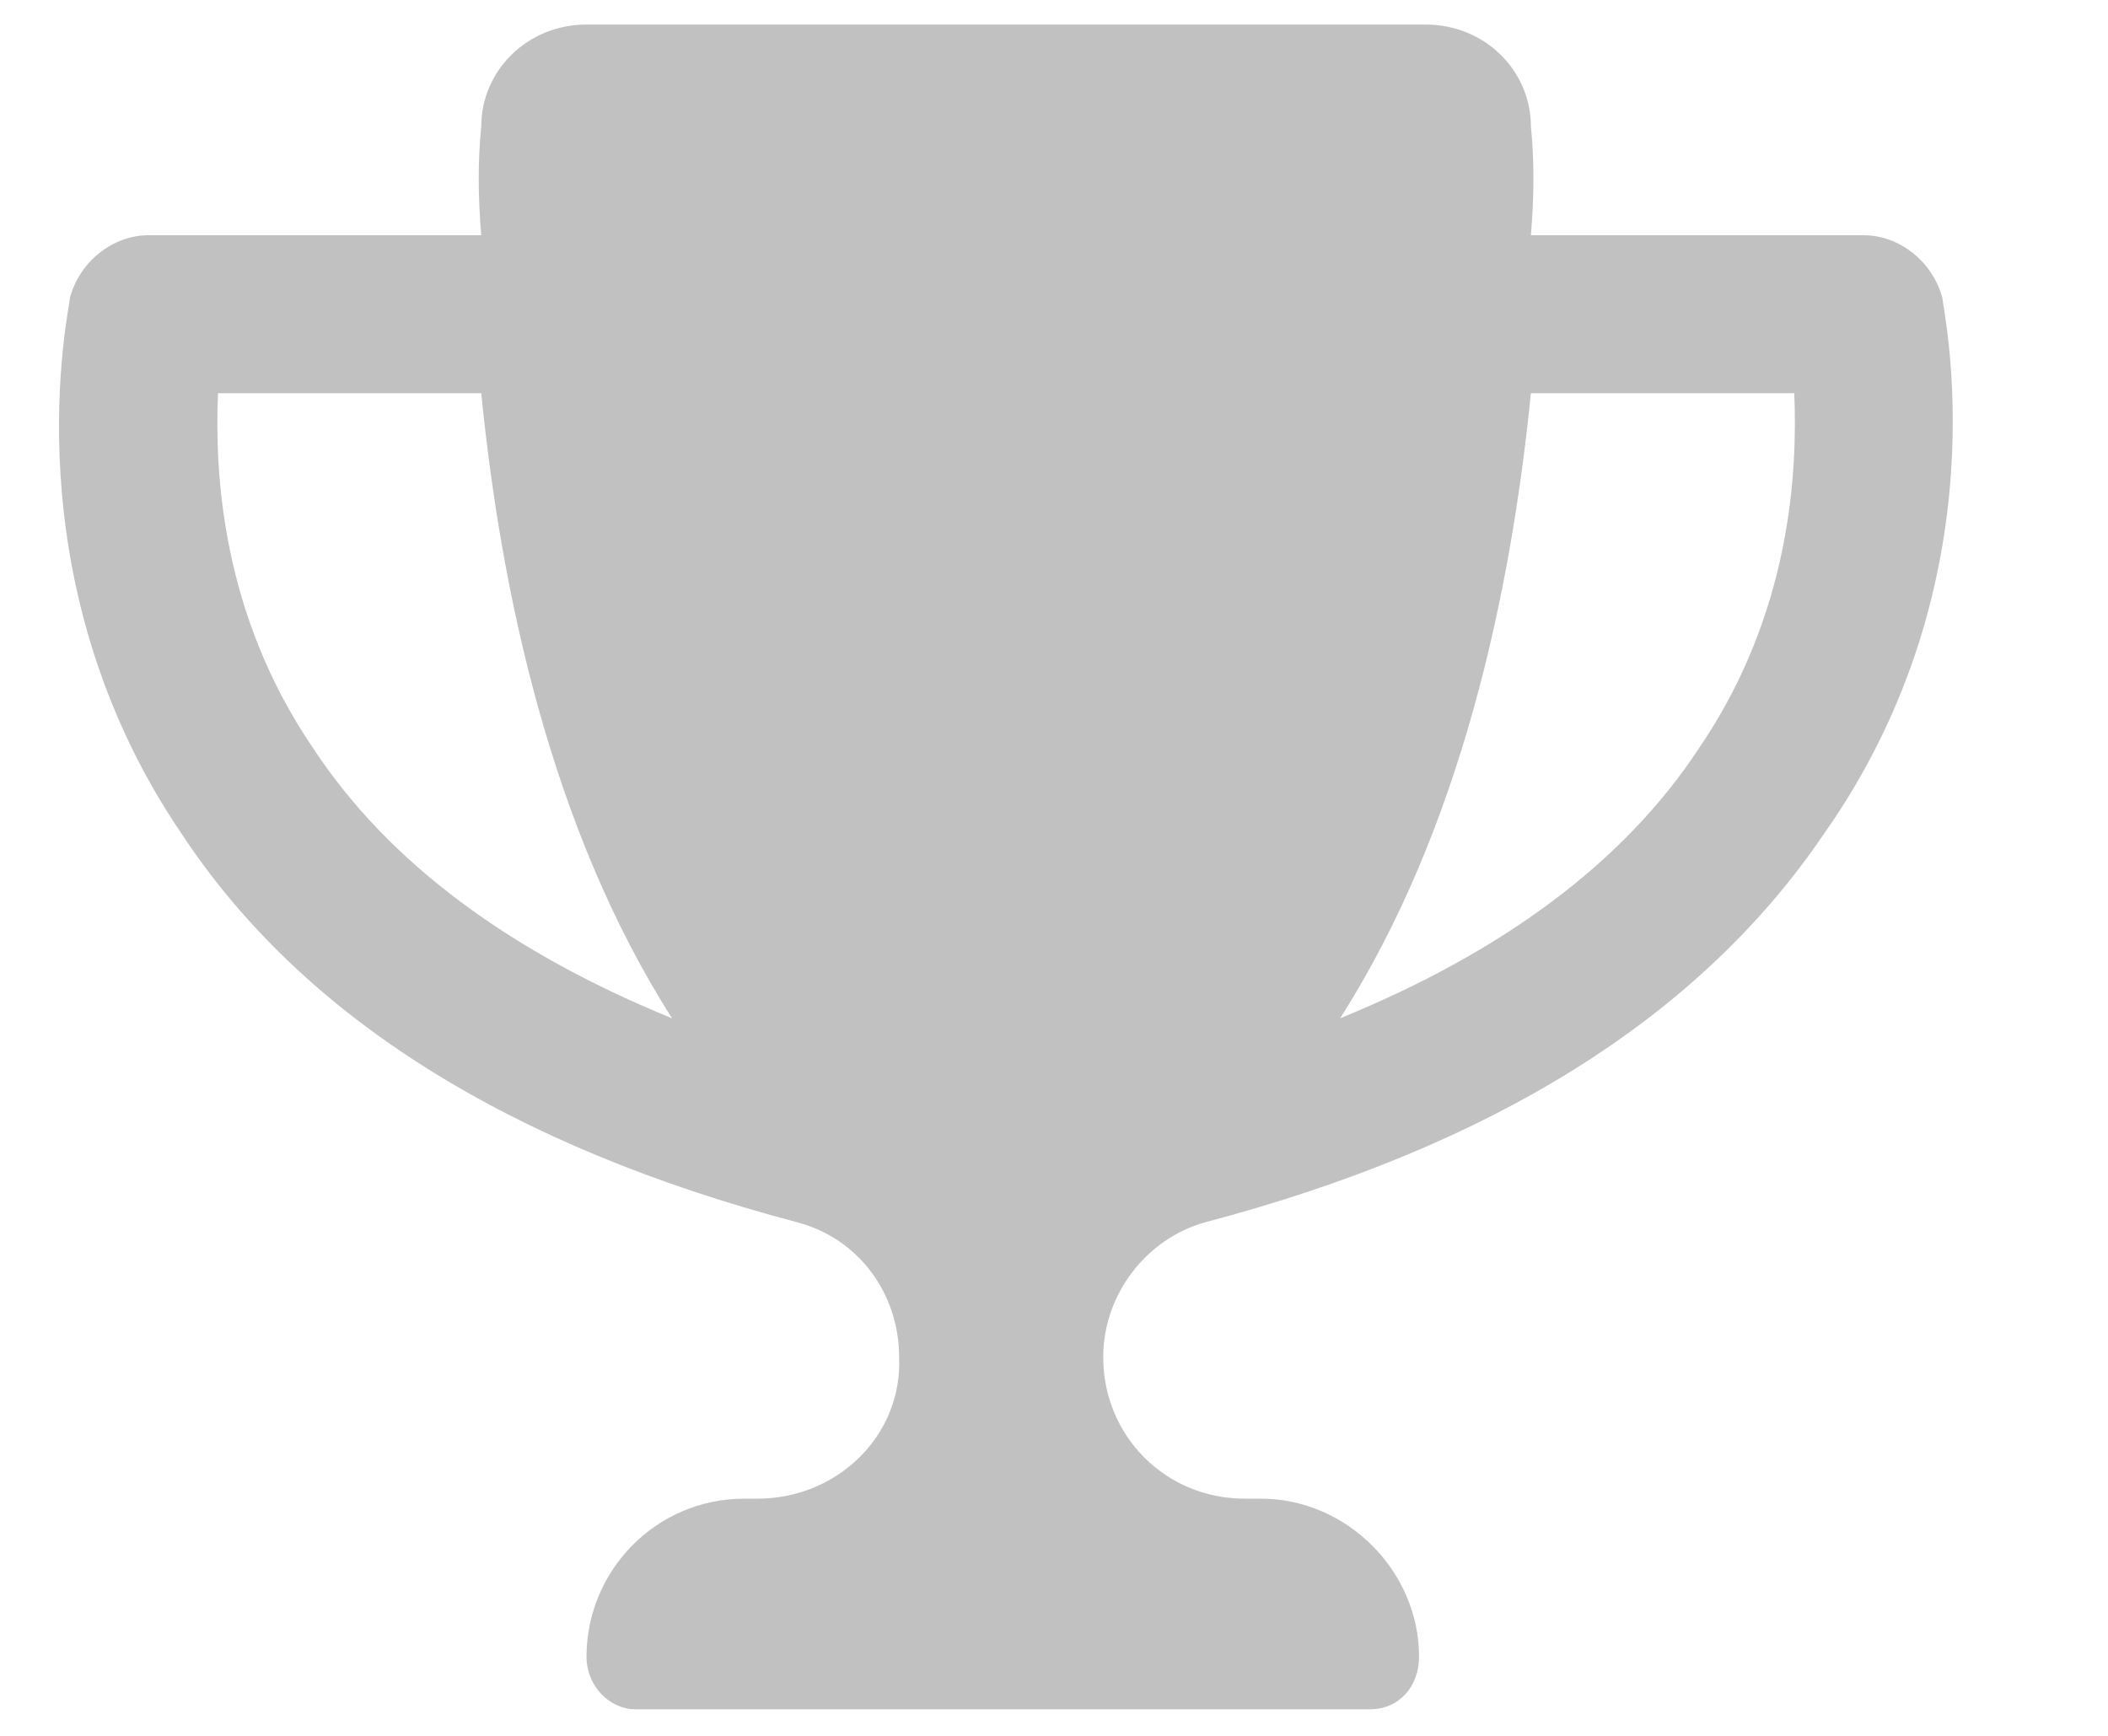 <svg width="17" height="14" viewBox="0 0 17 14" fill="none" xmlns="http://www.w3.org/2000/svg">
<path d="M15.664 2.401C15.664 2.481 16.168 4.657 14.708 6.727C13.7 8.213 12.028 9.248 9.719 9.858C9.242 9.991 8.897 10.442 8.897 10.946C8.897 11.583 9.401 12.087 10.038 12.087H10.17C10.86 12.087 11.444 12.671 11.444 13.361C11.444 13.6 11.285 13.786 11.046 13.786H5.128C4.916 13.786 4.73 13.6 4.73 13.361C4.73 12.671 5.287 12.087 6.004 12.087H6.11C6.747 12.087 7.278 11.583 7.251 10.946C7.251 10.442 6.933 9.991 6.429 9.858C4.12 9.248 2.448 8.213 1.466 6.727C0.059 4.657 0.564 2.481 0.564 2.401C0.643 2.109 0.909 1.897 1.201 1.897H3.881C3.854 1.578 3.854 1.286 3.881 1.021C3.881 0.57 4.252 0.198 4.73 0.198H11.497C11.975 0.198 12.346 0.57 12.346 1.021C12.373 1.286 12.373 1.578 12.346 1.897H15.027C15.319 1.897 15.584 2.109 15.664 2.401ZM2.527 6.037C3.138 6.965 4.12 7.682 5.42 8.213C4.438 6.674 4.04 4.763 3.881 3.171H1.758C1.731 3.808 1.784 4.949 2.527 6.037ZM13.7 6.037C14.443 4.949 14.496 3.808 14.47 3.171H12.346C12.187 4.763 11.789 6.674 10.807 8.213C12.108 7.682 13.089 6.965 13.7 6.037Z" fill="#080808" fill-opacity="0.25"/>
</svg>
